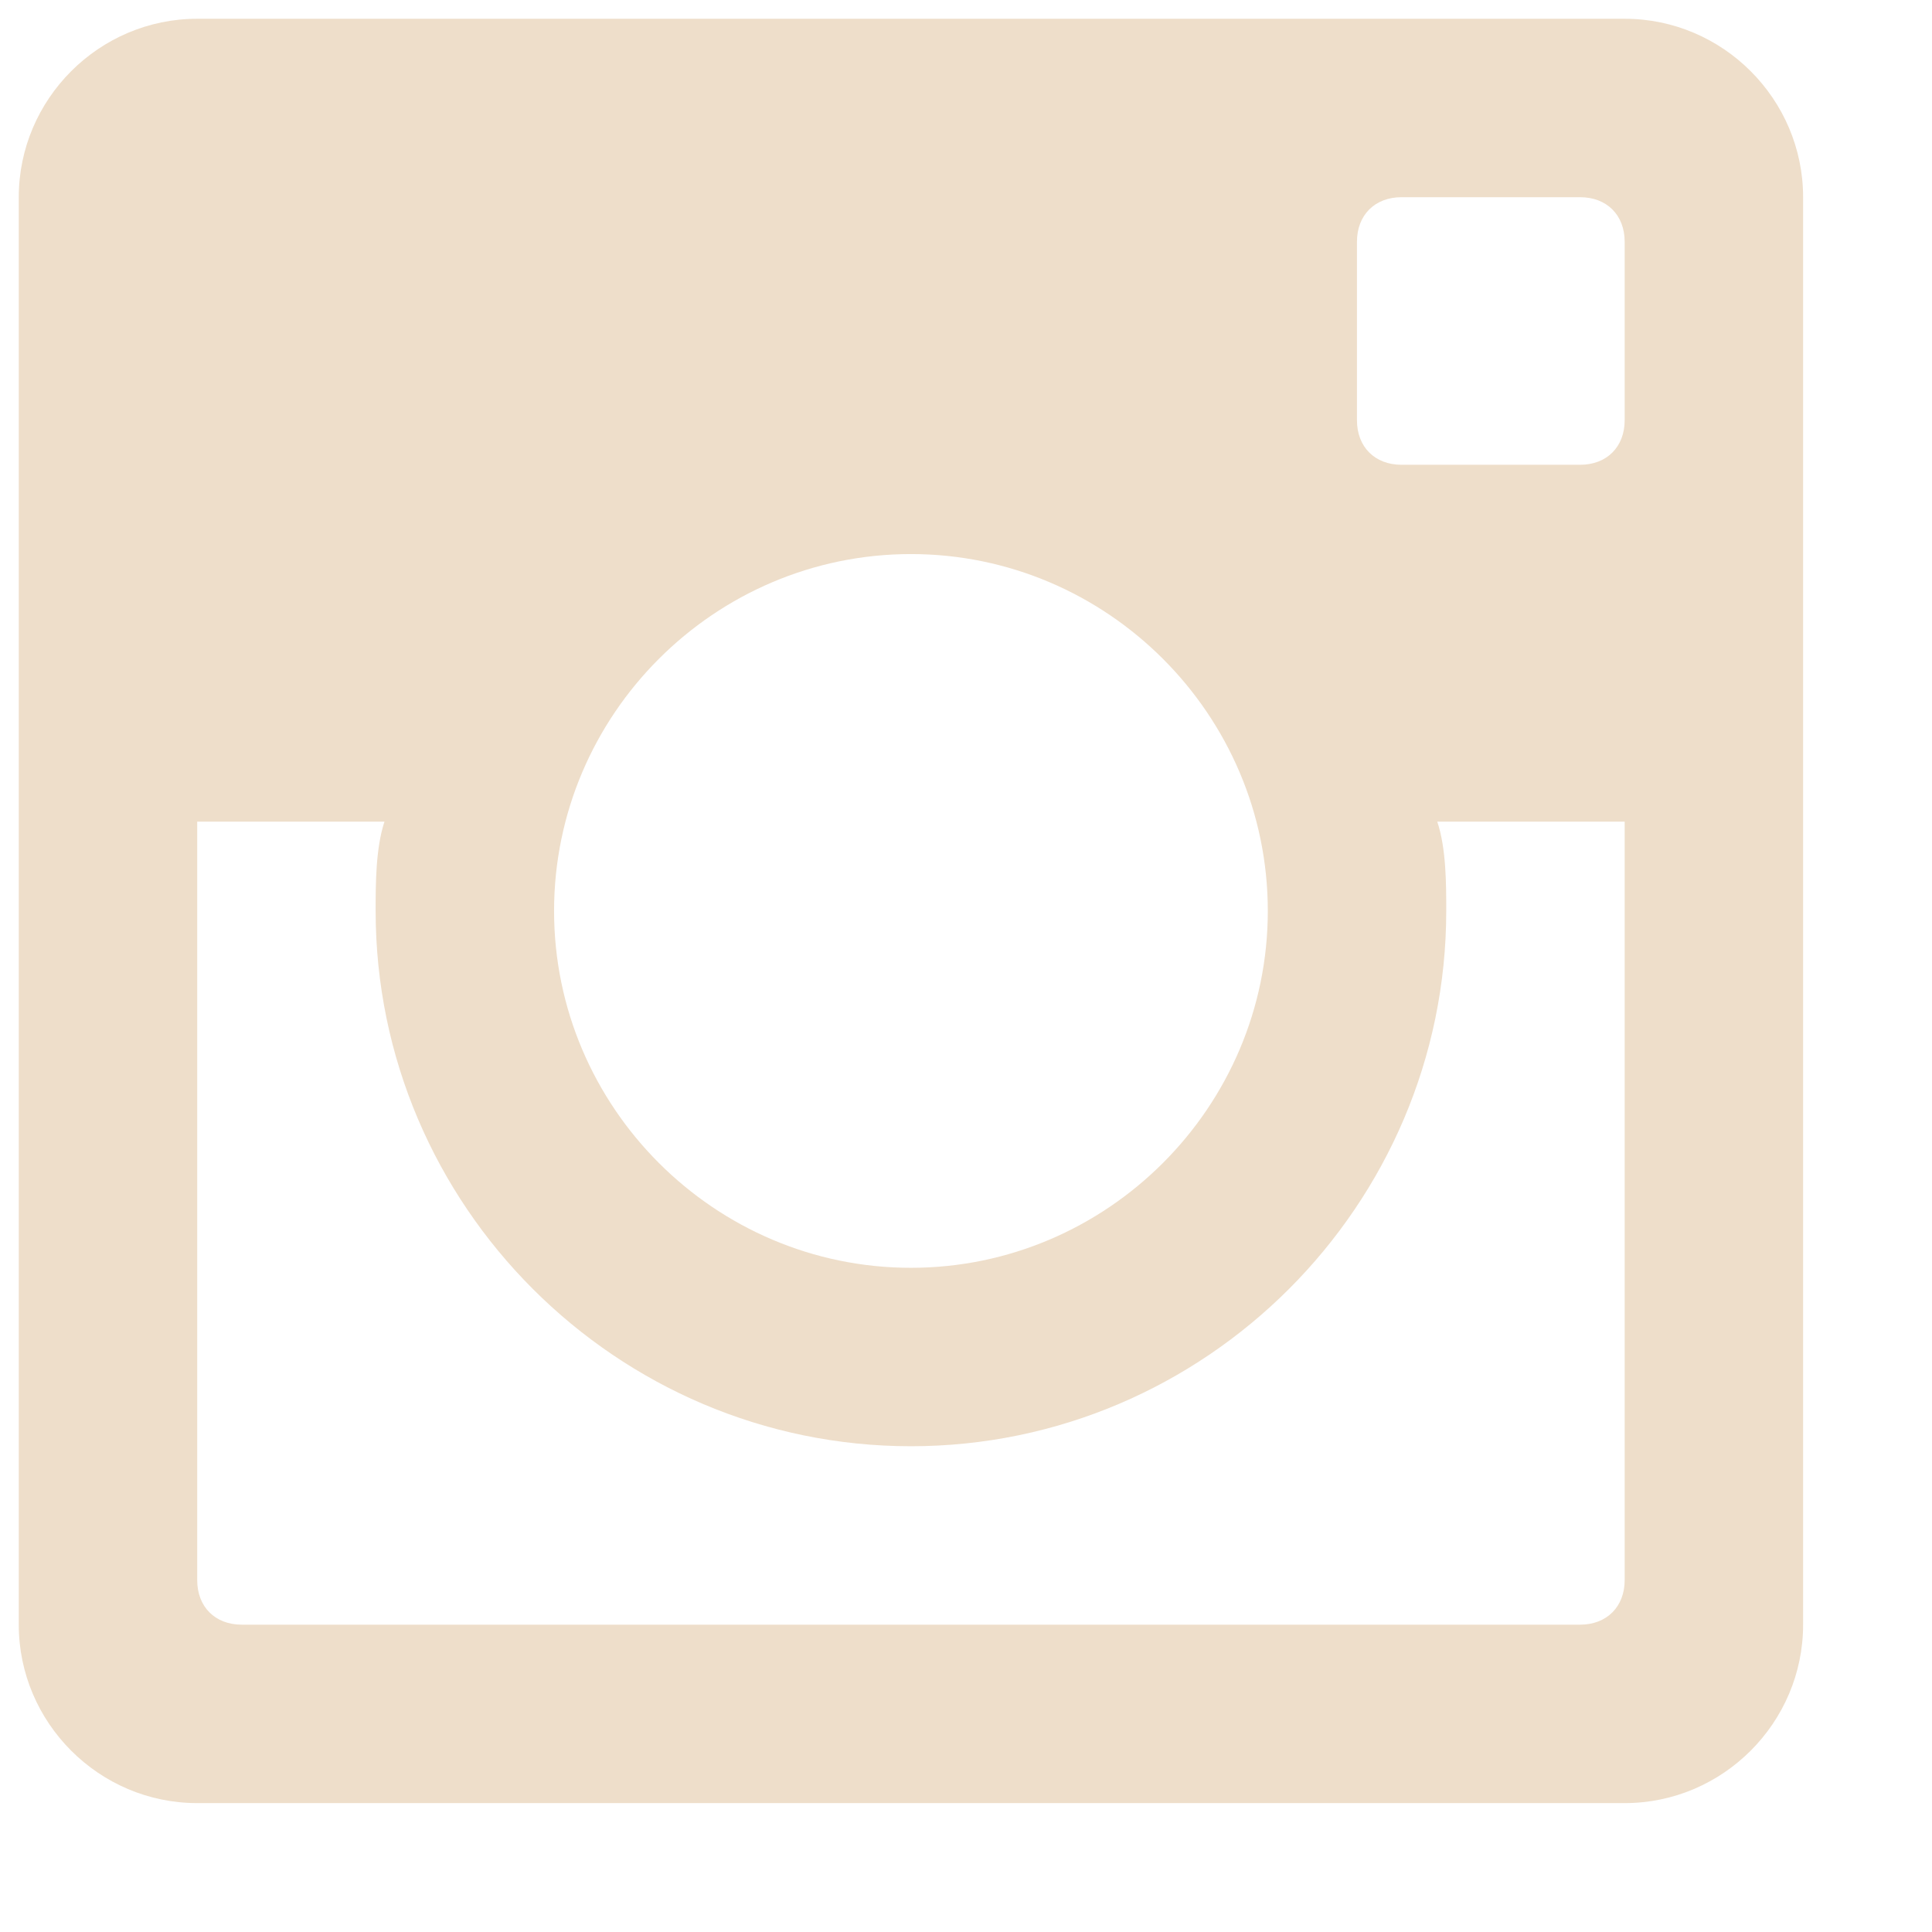 <svg width="14" height="14" viewBox="0 0 14 14" fill="none" xmlns="http://www.w3.org/2000/svg">
<path d="M11.773 0.136L1.429 0.136C0.718 0.136 0.136 0.718 0.136 1.429L0.136 11.773C0.136 12.484 0.718 13.066 1.429 13.066L11.773 13.066C12.484 13.066 13.066 12.484 13.066 11.773L13.066 1.429C13.066 0.718 12.484 0.136 11.773 0.136ZM6.601 4.015C8.023 4.015 9.187 5.178 9.187 6.601C9.187 8.023 8.023 9.187 6.601 9.187C5.178 9.187 4.015 8.023 4.015 6.601C4.015 5.178 5.178 4.015 6.601 4.015ZM1.752 11.773C1.558 11.773 1.429 11.643 1.429 11.45L1.429 5.954H2.786C2.722 6.148 2.722 6.407 2.722 6.601C2.722 8.734 4.467 10.48 6.601 10.48C8.734 10.48 10.48 8.734 10.48 6.601C10.48 6.407 10.48 6.148 10.415 5.954H11.773V11.45C11.773 11.643 11.643 11.773 11.45 11.773L1.752 11.773ZM11.773 3.045C11.773 3.239 11.643 3.368 11.45 3.368H10.156C9.963 3.368 9.833 3.239 9.833 3.045V1.752C9.833 1.558 9.963 1.429 10.156 1.429L11.45 1.429C11.643 1.429 11.773 1.558 11.773 1.752V3.045Z" fill="#EEDECA"/>
</svg>
